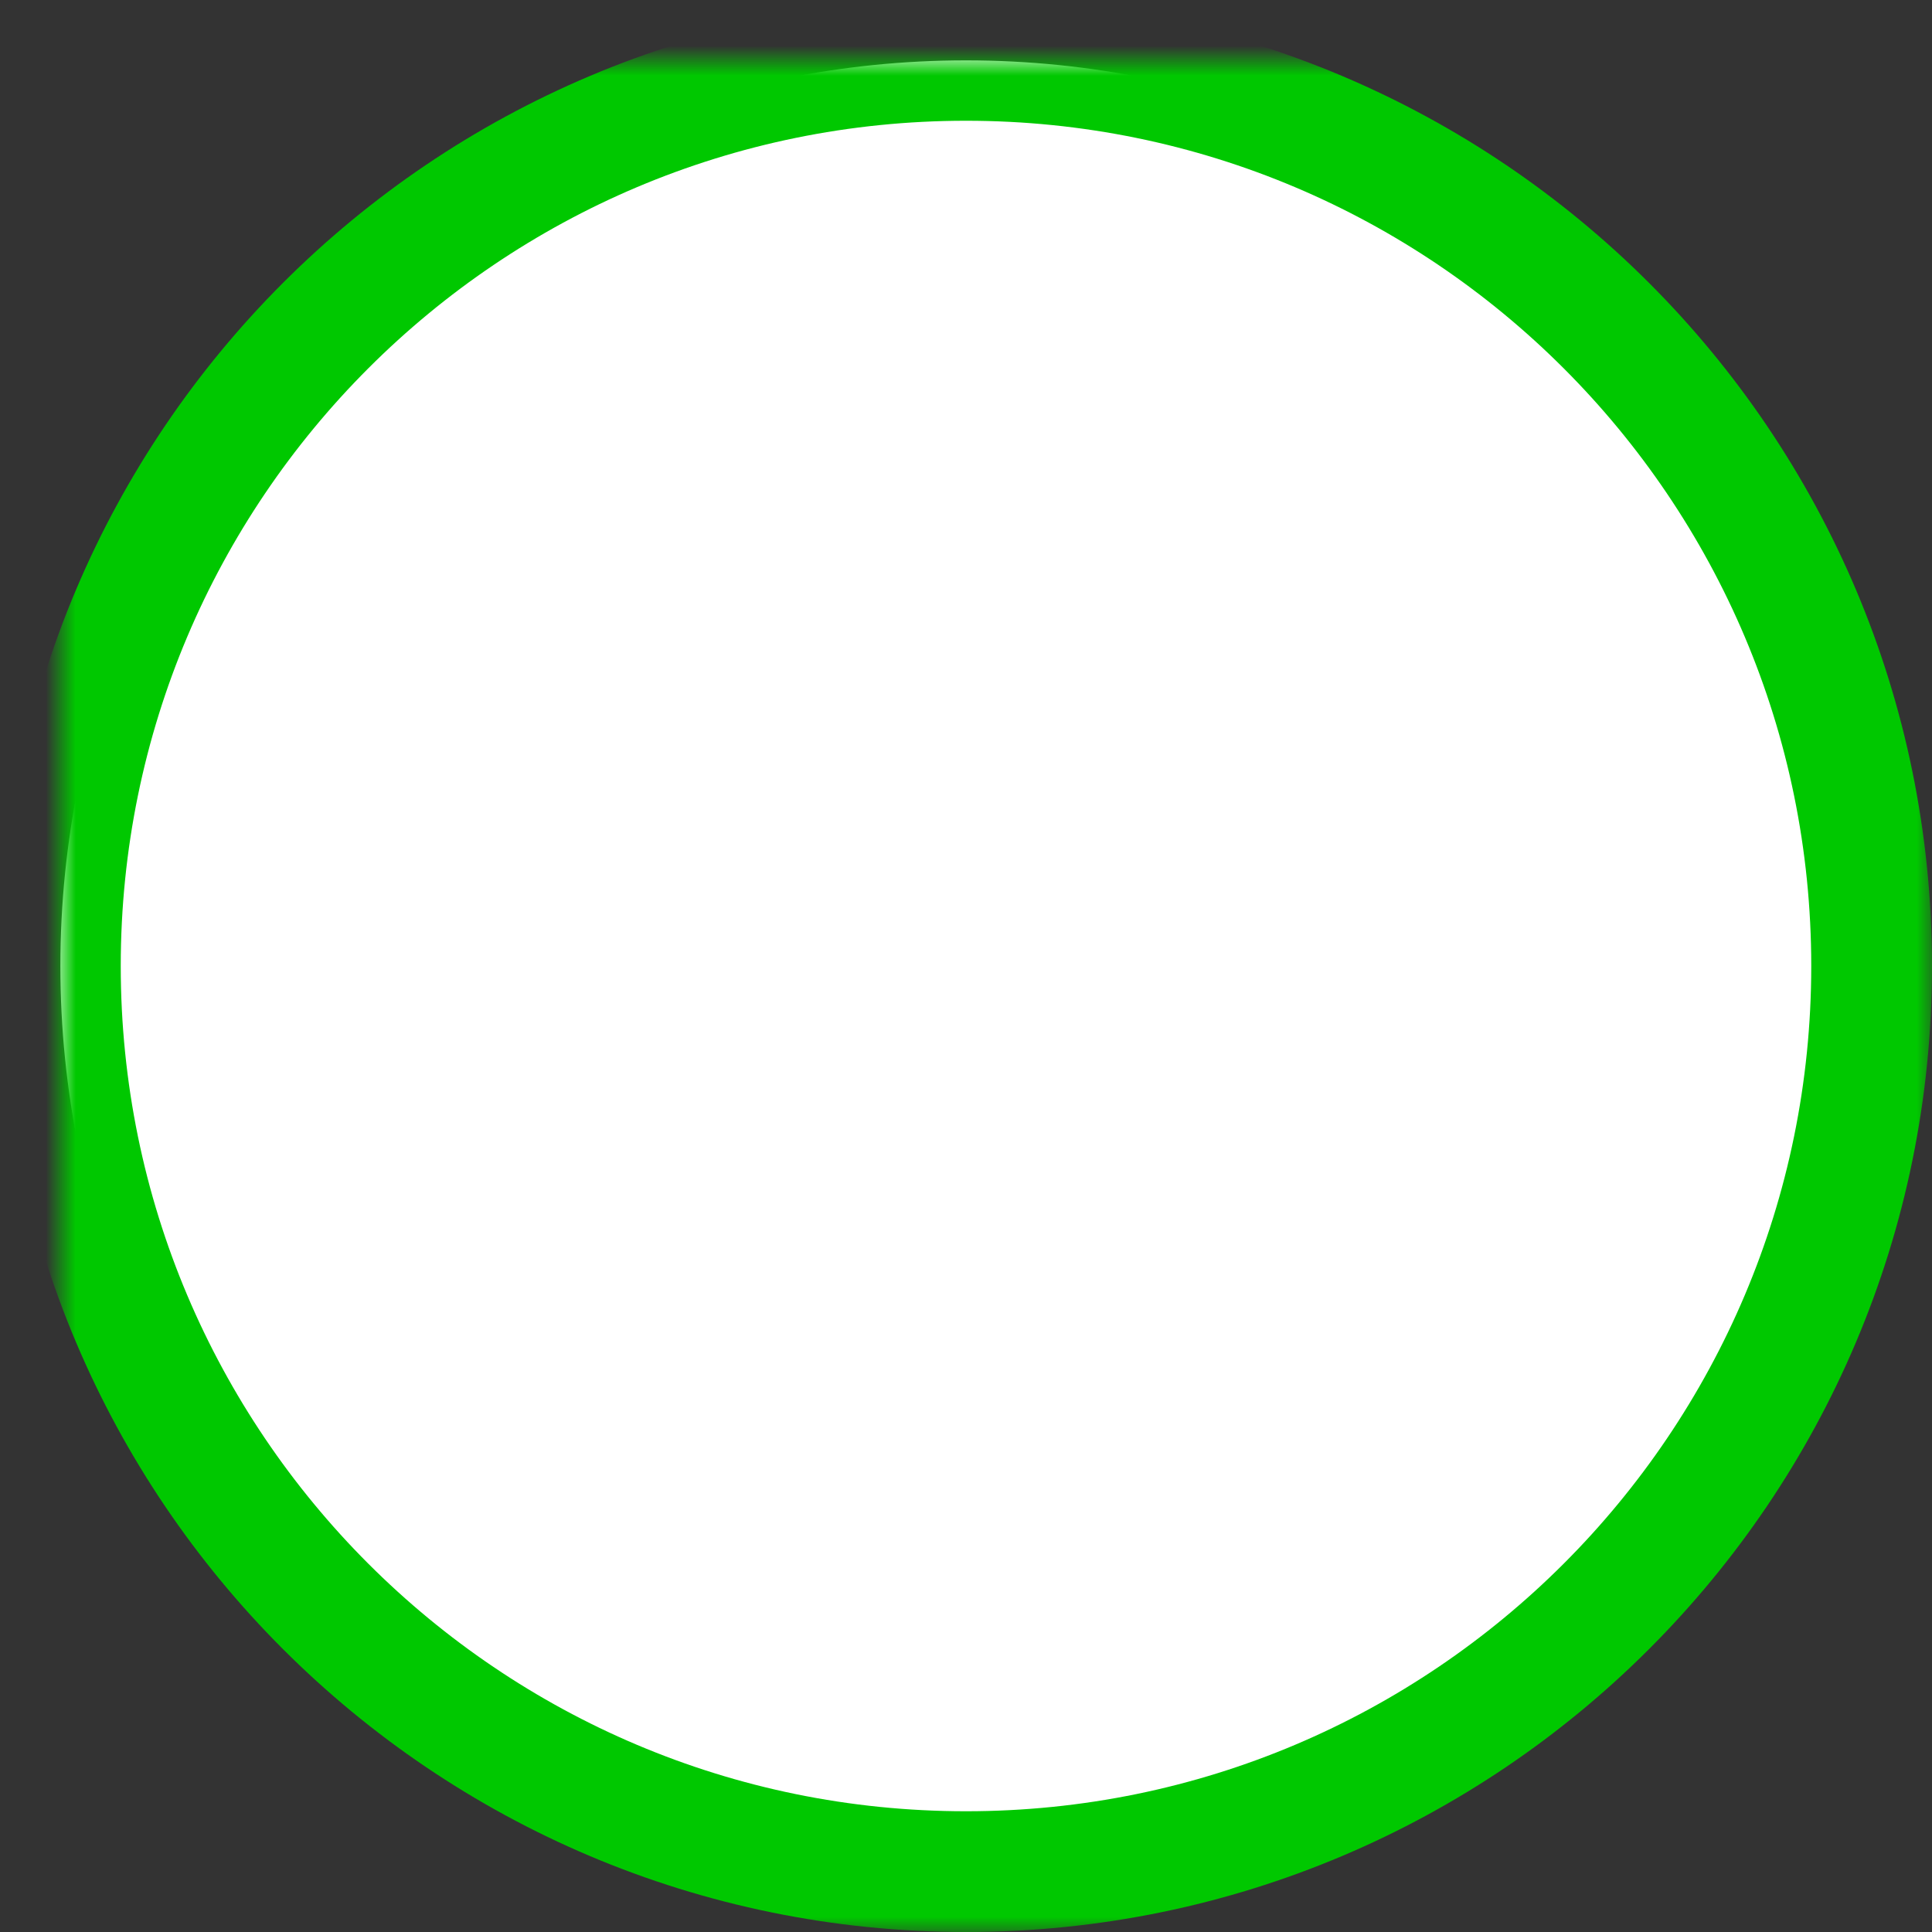 <?xml version="1.0" encoding="UTF-8" standalone="no"?>
<svg width="64px" height="64px" viewBox="0 0 64 64" version="1.1" xmlns="http://www.w3.org/2000/svg" xmlns:xlink="http://www.w3.org/1999/xlink">
    <rect x="0" y="0" width="64" height="64" fill="#333333" stroke="none"/>
    <!-- Generator: Sketch 39.1 (31720) - http://www.bohemiancoding.com/sketch -->
    <title>Mask</title>
    <desc>Created with Sketch.</desc>
    <defs>
        <path d="M30,60 C46.569,60 60,46.569 60,30 C60,13.431 46.569,0 30,0 C13.431,0 0,13.431 0,30 C0,46.569 13.431,60 30,60 Z" id="path-1"></path>
        <mask id="mask-3" maskContentUnits="userSpaceOnUse" maskUnits="objectBoundingBox" x="-2" y="-2" width="64" height="64">
            <rect x="-2" y="-2" width="64" height="64" fill="white"></rect>
            <use xlink:href="#path-1" fill="black"></use>
        </mask>
    </defs>
    <g id="Page-1" stroke="none" stroke-width="1" fill="none" fill-rule="evenodd">
        <g id="Account-Configuration" transform="translate(-138, -322)">
            <g id="Crumb" transform="translate(140, 189)">
                <g id="Icons">
                    <g id="Settings" transform="translate(0, 135)">
                        <mask id="mask-2" fill="white">
                            <use xlink:href="#path-1"></use>
                        </mask>
                        <g id="Mask">
                            <use fill="#FFFFFF" fill-rule="evenodd" xlink:href="#path-1"></use>
                            <use stroke="#00C800" mask="url(#mask-3)" stroke-width="4" xlink:href="#path-1"></use>
                        </g>
                    </g>
                </g>
            </g>
        </g>
    </g>
</svg>